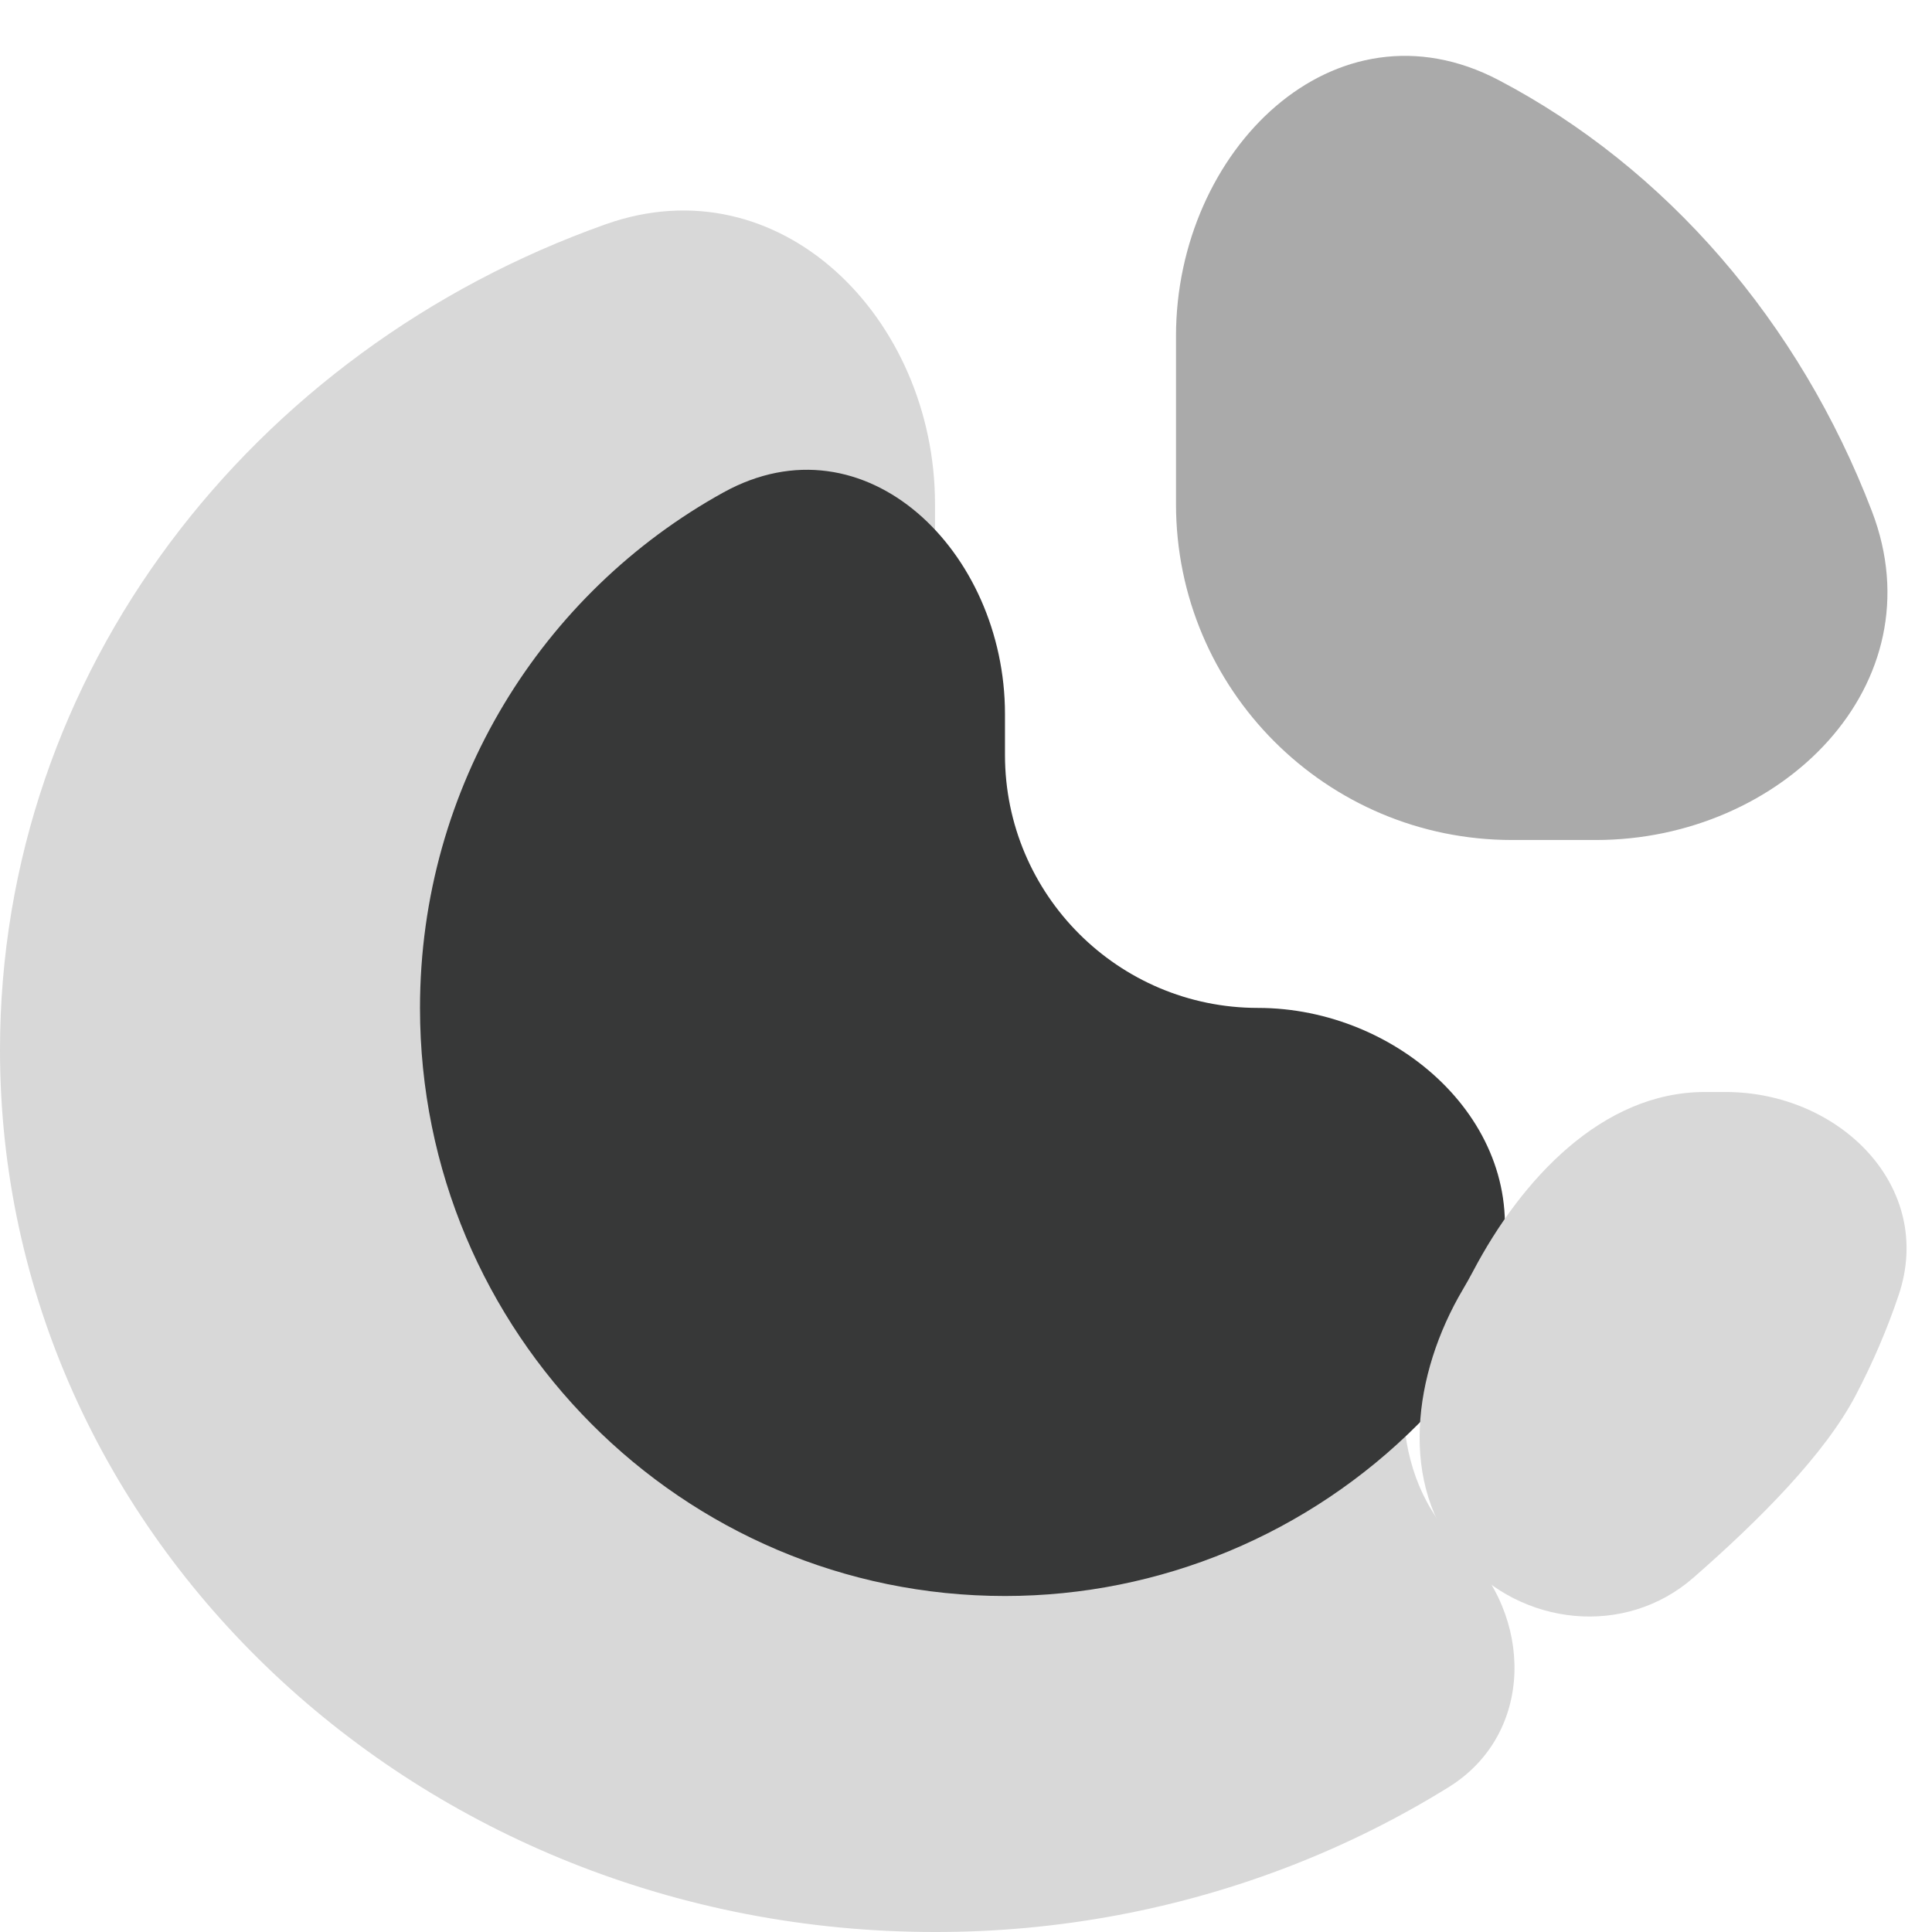 <svg width="23" height="23" viewBox="0 0 23 23" fill="none" xmlns="http://www.w3.org/2000/svg">
<path d="M17.388 18.404C18.263 19.23 18.269 20.64 17.247 21.275C16.662 21.638 16.041 21.949 15.391 22.203C14.04 22.731 12.593 23.002 11.131 23C4.983 23 0 18.299 0 12.5C0 8.004 2.995 4.168 7.207 2.671C9.288 1.931 11.131 3.791 11.131 6V9.216C11.131 11.03 12.601 12.5 14.415 12.5H15.255C16.602 12.5 17.738 13.636 17.196 14.87C17.162 14.949 17.126 15.026 17.088 15.103C16.556 16.185 16.511 17.576 17.388 18.404Z" fill="#D8D8D8"/>
<path d="M14.976 11.999C16.64 11.999 18.189 13.37 17.875 15.004C17.738 15.719 17.456 16.378 16.888 16.949C15.582 18.262 13.811 19 11.964 19C8.118 19 5 15.867 5 12C5 9.355 6.458 7.053 8.611 5.863C10.302 4.928 11.964 6.567 11.964 8.499V8.987C11.964 10.65 13.313 11.999 14.976 11.999Z" fill="#373838"/>
<path d="M22.285 6.087C23.075 8.15 21.209 10 19 10H18C15.791 10 14 8.209 14 6V4C14 1.791 15.889 -0.072 17.844 0.955C19.833 2 21.421 3.831 22.285 6.087Z" fill="#AAAAAA"/>
<path d="M20.542 13C21.9 13 23.036 14.127 22.604 15.415C22.467 15.823 22.295 16.224 22.089 16.616C21.724 17.31 20.958 18.084 20.162 18.78C19.351 19.491 18.118 19.363 17.408 18.551C16.643 17.675 16.823 16.352 17.415 15.351C17.458 15.279 17.498 15.206 17.537 15.133C18.108 14.048 19.07 13 20.296 13H20.542Z" fill="#D8D8D8"/>
</svg>
